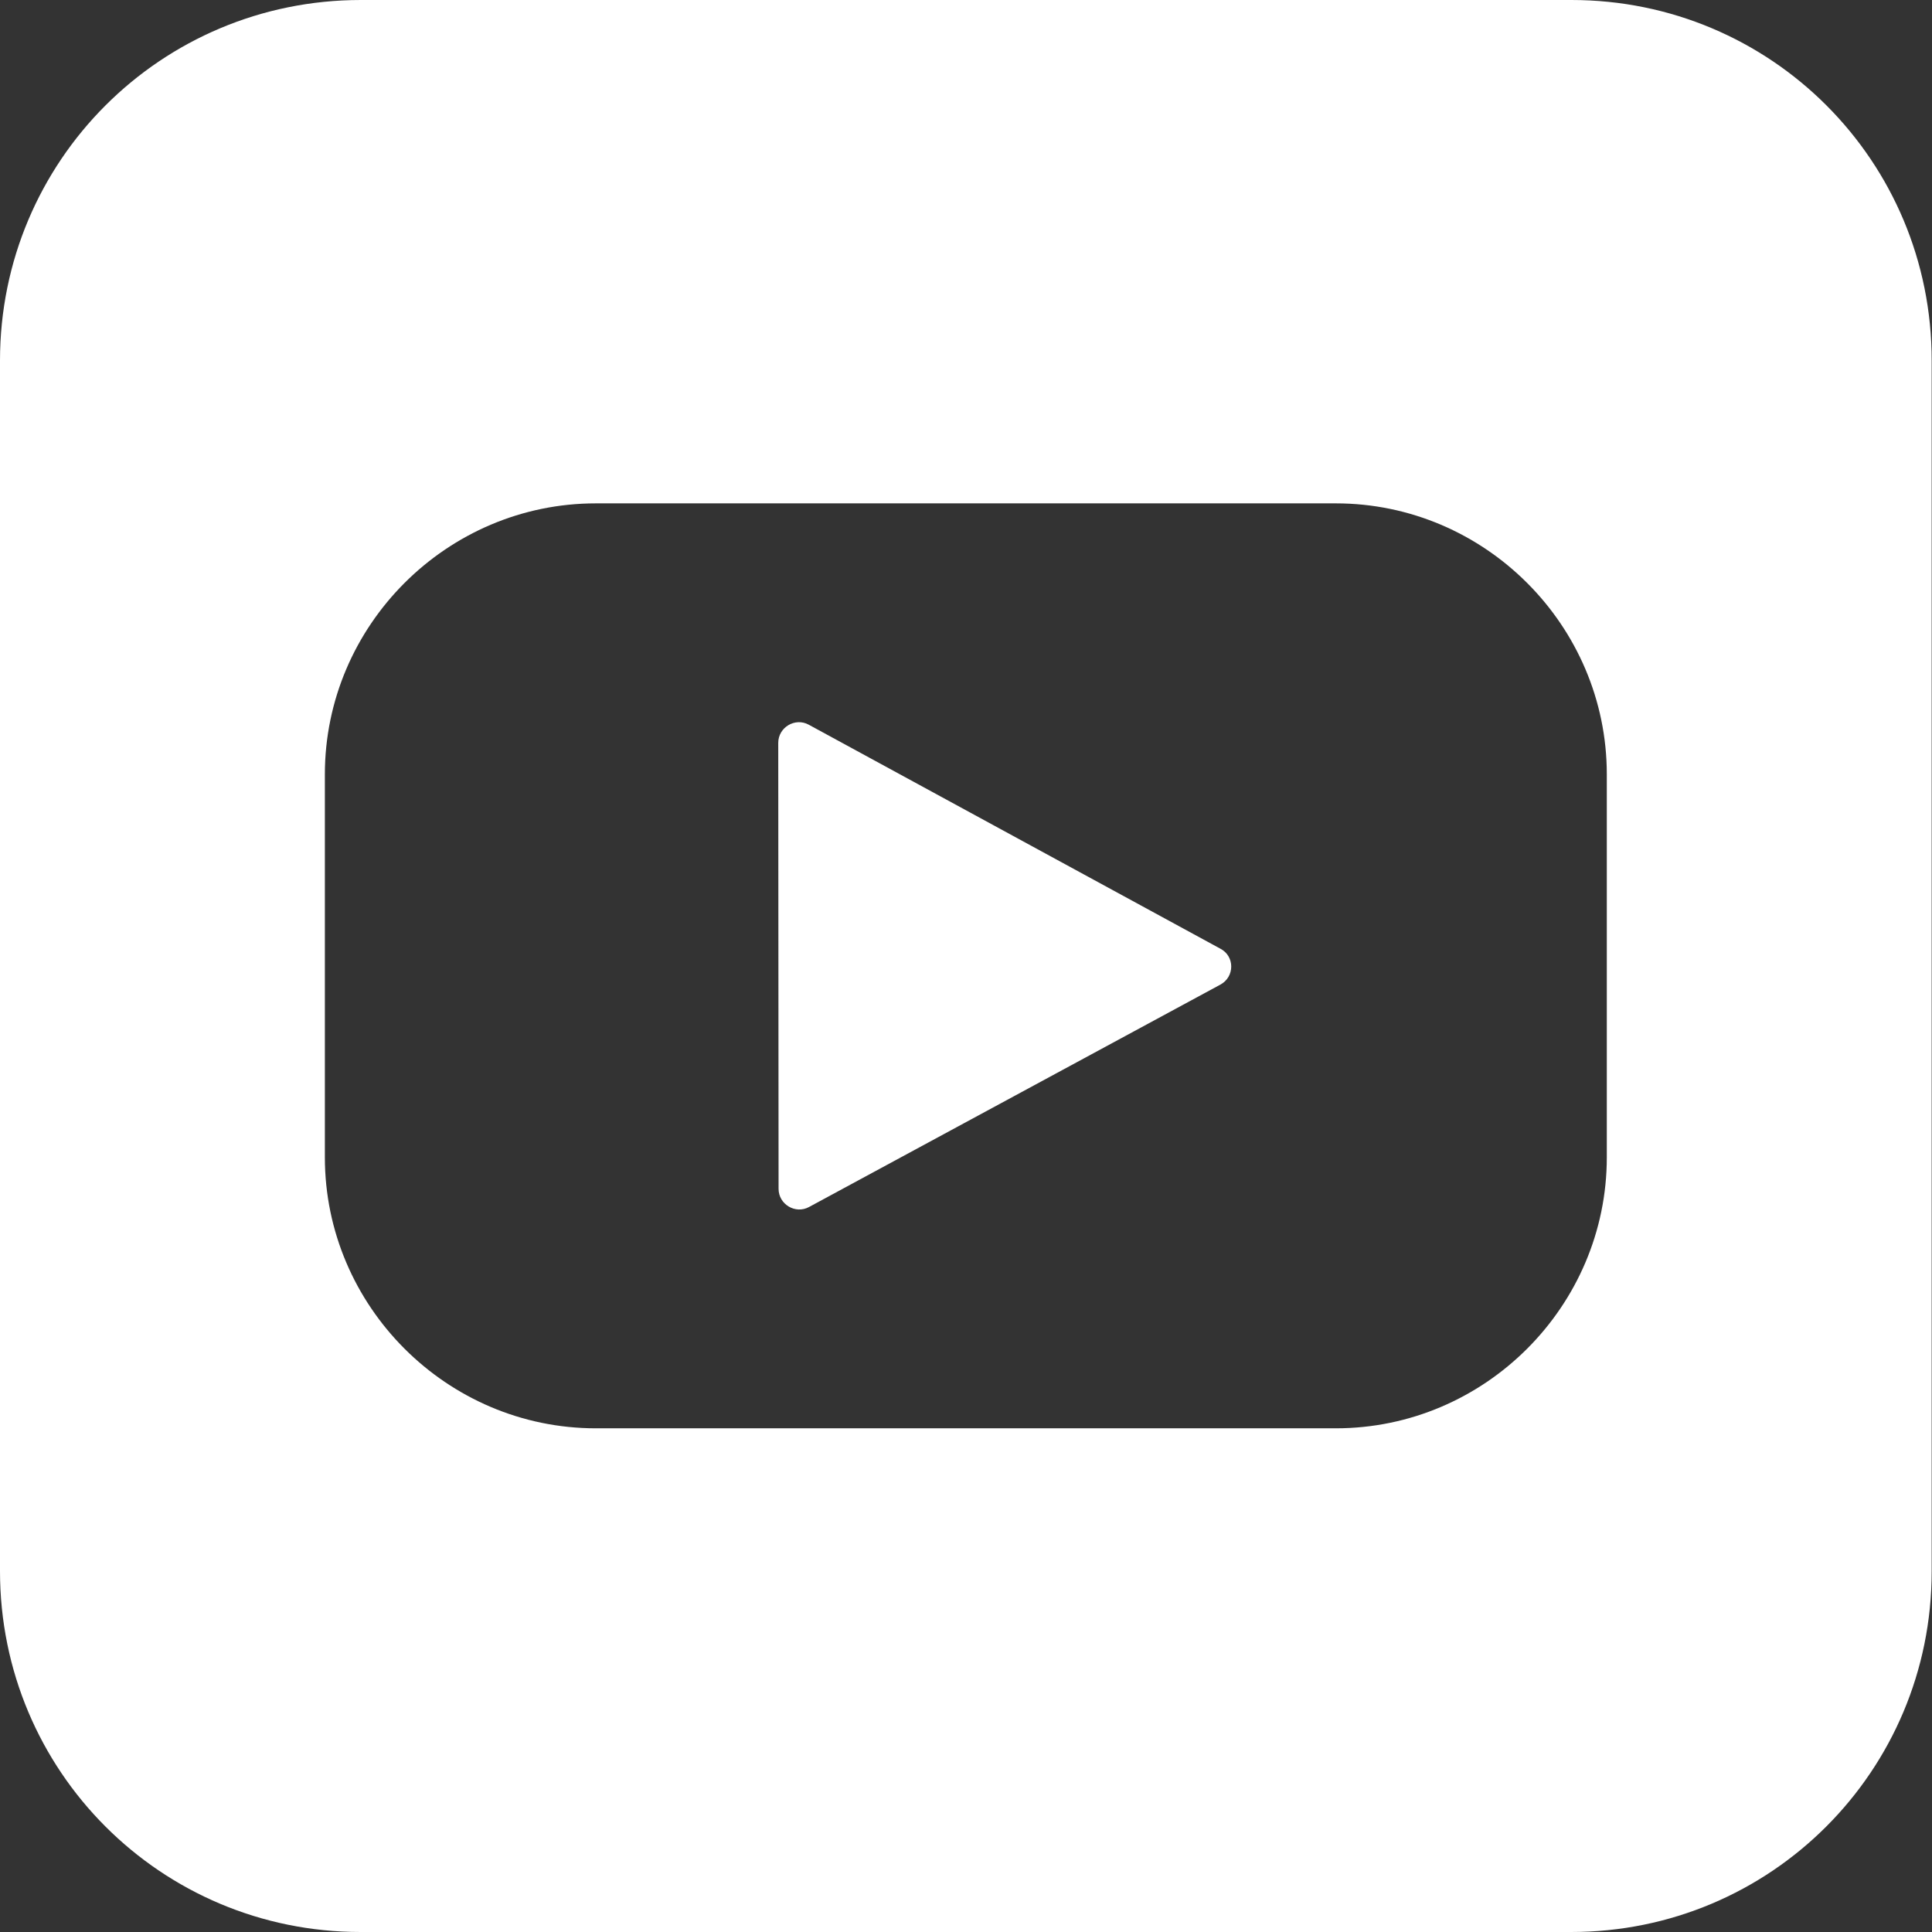 <?xml version="1.0" encoding="utf-8"?>
<!-- Generator: Adobe Illustrator 18.0.0, SVG Export Plug-In . SVG Version: 6.00 Build 0)  -->
<!DOCTYPE svg PUBLIC "-//W3C//DTD SVG 1.1//EN" "http://www.w3.org/Graphics/SVG/1.1/DTD/svg11.dtd">
<svg version="1.1" id="Capa_1" xmlns="http://www.w3.org/2000/svg" xmlns:xlink="http://www.w3.org/1999/xlink" x="0px" y="0px"
	 viewBox="0 0 595.3 595.3" enable-background="new 0 0 595.3 595.3" xml:space="preserve">
<rect x="0" y="0" width="595.3" height="595.3" fill="#333333" stroke="none"/>
<path fill="#FFFFFF" d="M376,303.4l-126.7,68.5c-4.2,2.3-9.4-0.8-9.4-5.6l-0.1-137.4c0-4.8,5.2-7.9,9.4-5.6l126.8,69
	C380.5,294.6,380.5,301,376,303.4z"/>
<path fill="#FFFFFF" d="M484.2,0h-373C49.6,0,0,49.6,0,111.1v373c0,61.6,49.6,111.2,111.1,111.2h373c61.5,0,111.1-49.6,111.1-111.1
	v-373C595.3,49.6,545.7,0,484.2,0z M495.1,356.6c0,45.9-37.6,83.5-83.5,83.5h-228c-45.9,0-83.5-37.6-83.5-83.5v-118
	c0-45.9,37.6-83.5,83.5-83.5h228c45.9,0,83.5,37.6,83.5,83.5V356.6z"/>
</svg>
